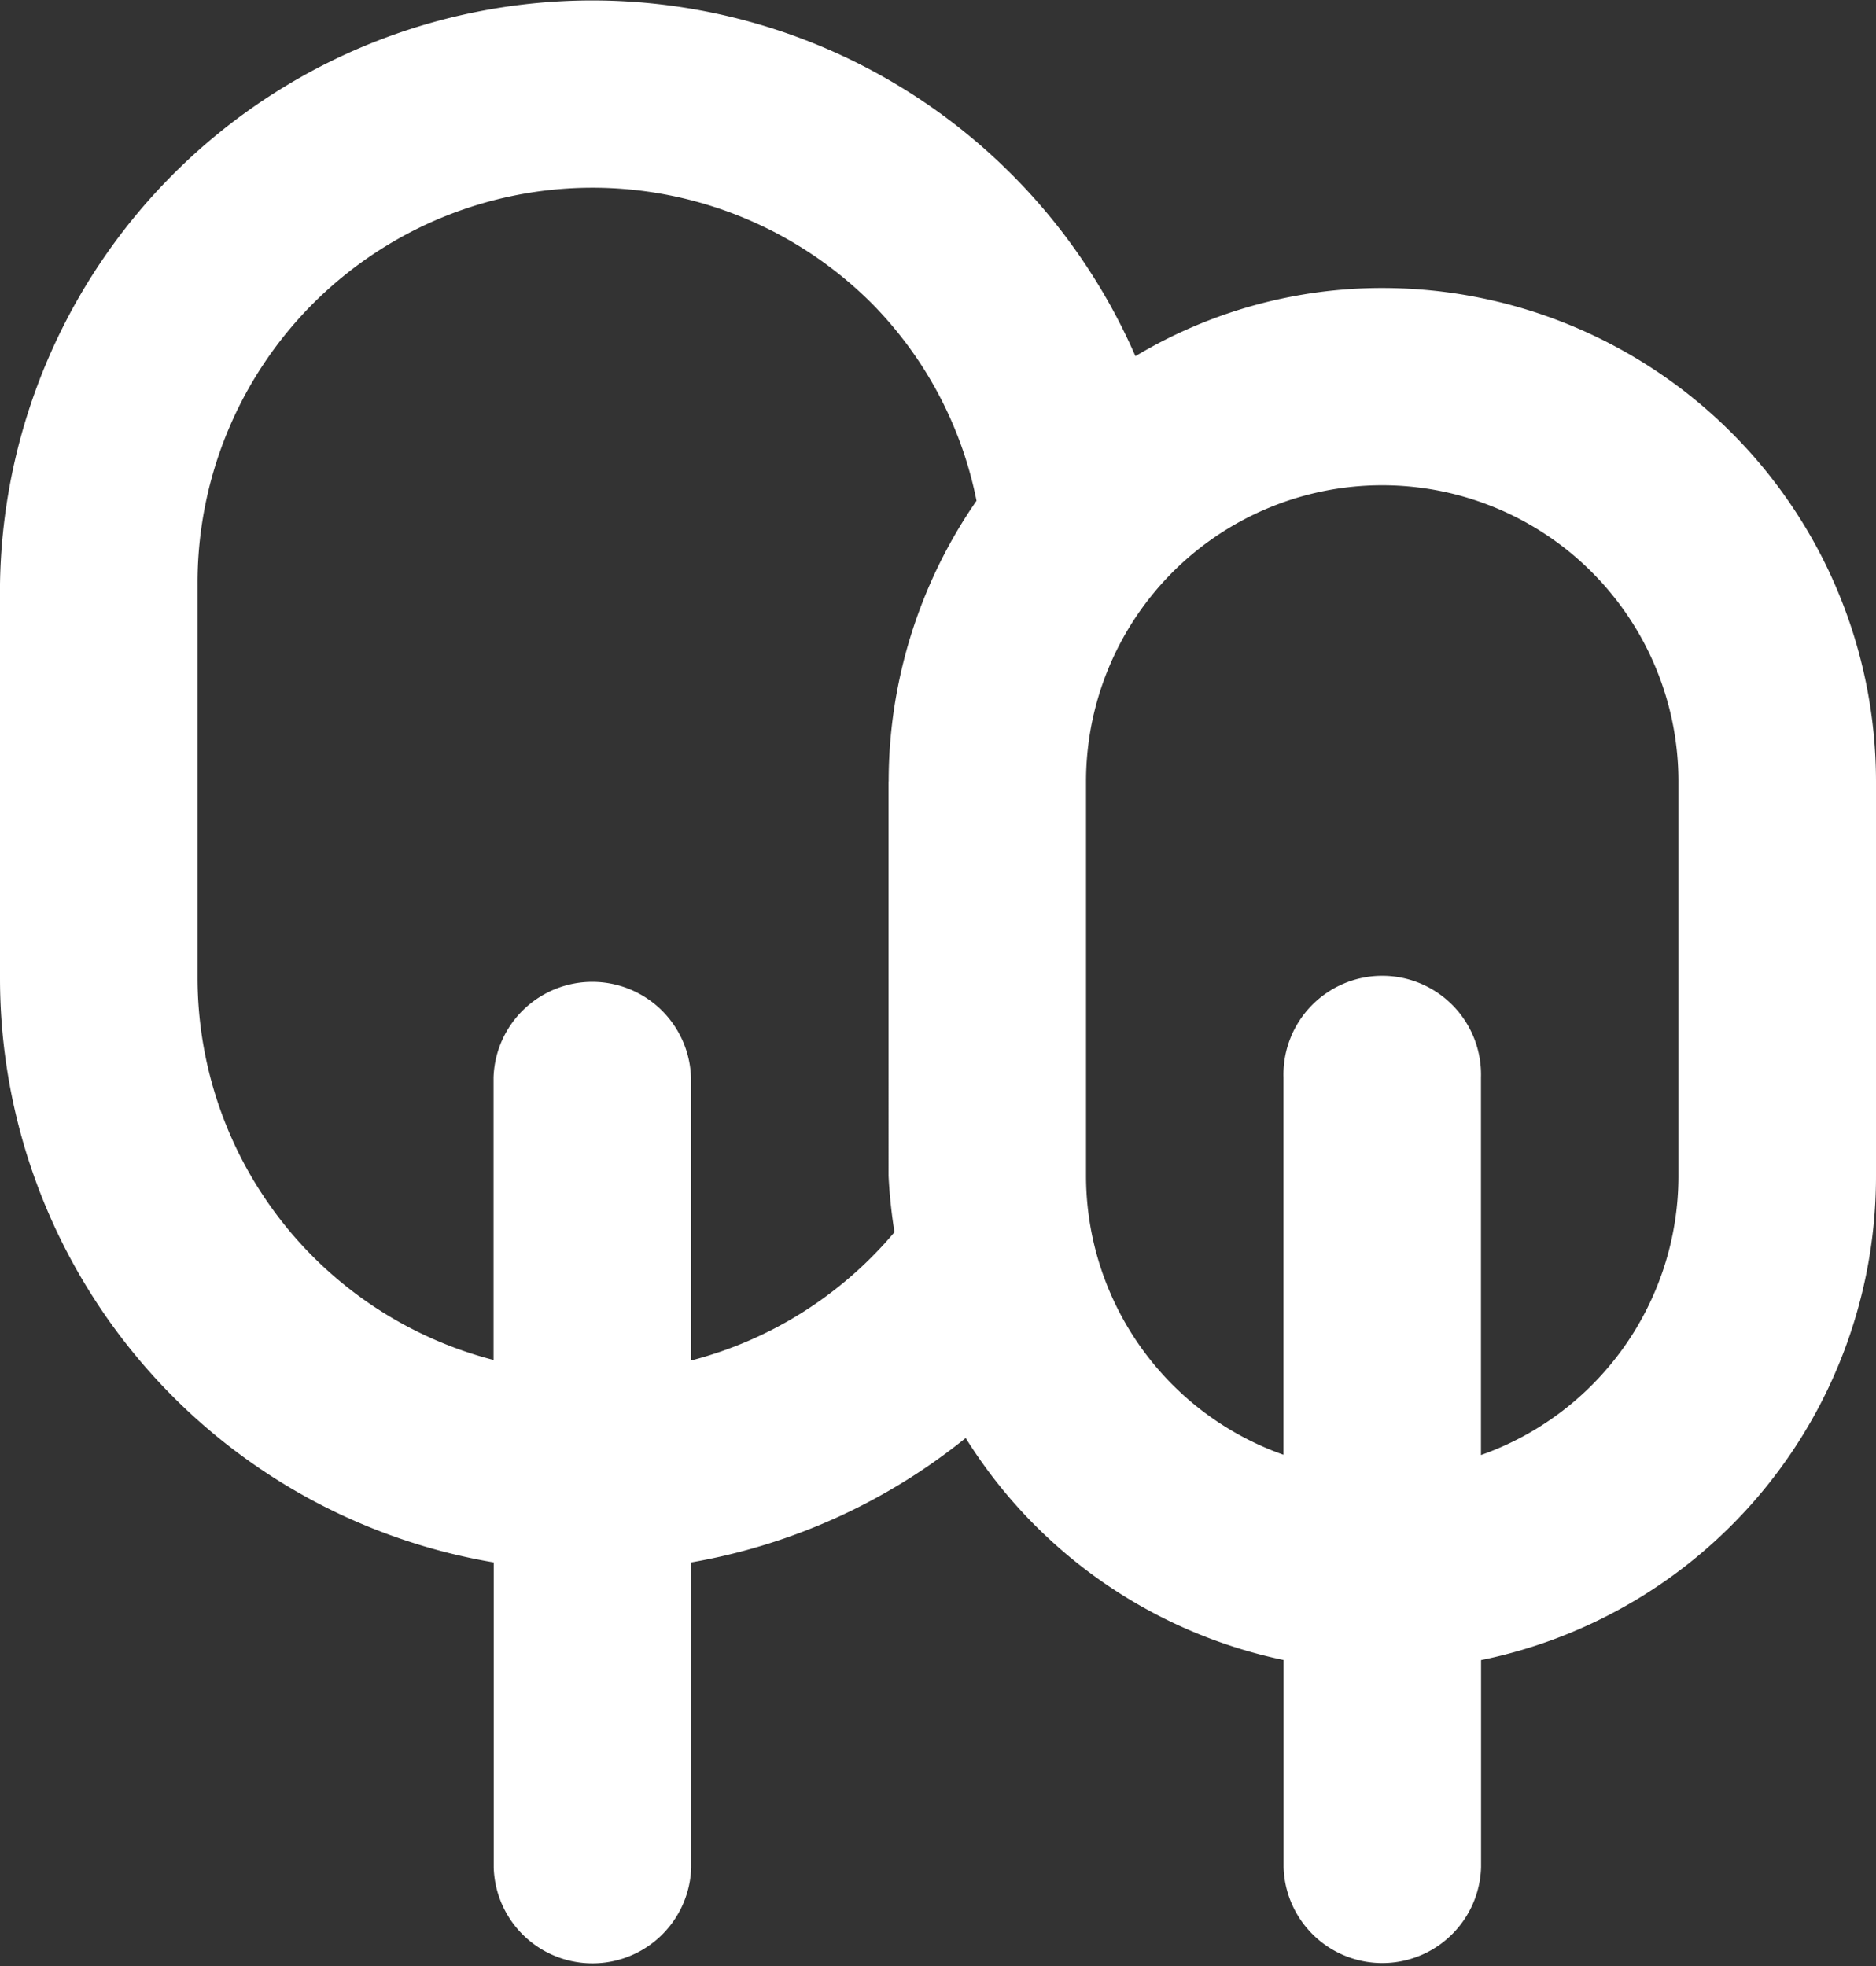 <svg xmlns="http://www.w3.org/2000/svg" width="20.283" height="21.259" viewBox="0 0 20.283 21.259">
  <rect x="0" y="0" width="20.283" height="21.259" fill="#333333" stroke="none"/>
  <defs>
    <style>
      .cls-1 {
        fill: #fff;
      }
    </style>
  </defs>
  <path id="trees" class="cls-1" d="M17.445,5.2a5.188,5.188,0,0,0-2.669.737A6.405,6.405,0,0,0,2.5,8.4v4.27a6.405,6.405,0,0,0,5.338,6.309v3.3a1.068,1.068,0,0,0,2.135,0v-3.3a6.491,6.491,0,0,0,2.968-1.345,5.338,5.338,0,0,0,3.437,2.4v2.242a1.068,1.068,0,0,0,2.135,0V20.035a5.338,5.338,0,0,0,4.27-5.231v-4.27A5.338,5.338,0,0,0,17.445,5.2Zm-5.338,5.338V14.8a5.583,5.583,0,0,0,.064.608,4.27,4.27,0,0,1-2.2,1.388V13.737a1.068,1.068,0,0,0-2.135,0V16.79a4.27,4.27,0,0,1-3.2-4.121V8.4a4.27,4.27,0,0,1,7.291-3.032A4.206,4.206,0,0,1,13.058,7.5,5.338,5.338,0,0,0,12.108,10.534Zm8.54,4.27a3.2,3.2,0,0,1-2.135,3.01V13.737a1.068,1.068,0,1,0-2.135,0v4.078a3.2,3.2,0,0,1-2.135-3.01v-4.27a3.2,3.2,0,0,1,6.405,0Z" transform="translate(-2.5 -2.086)"/>
</svg>
